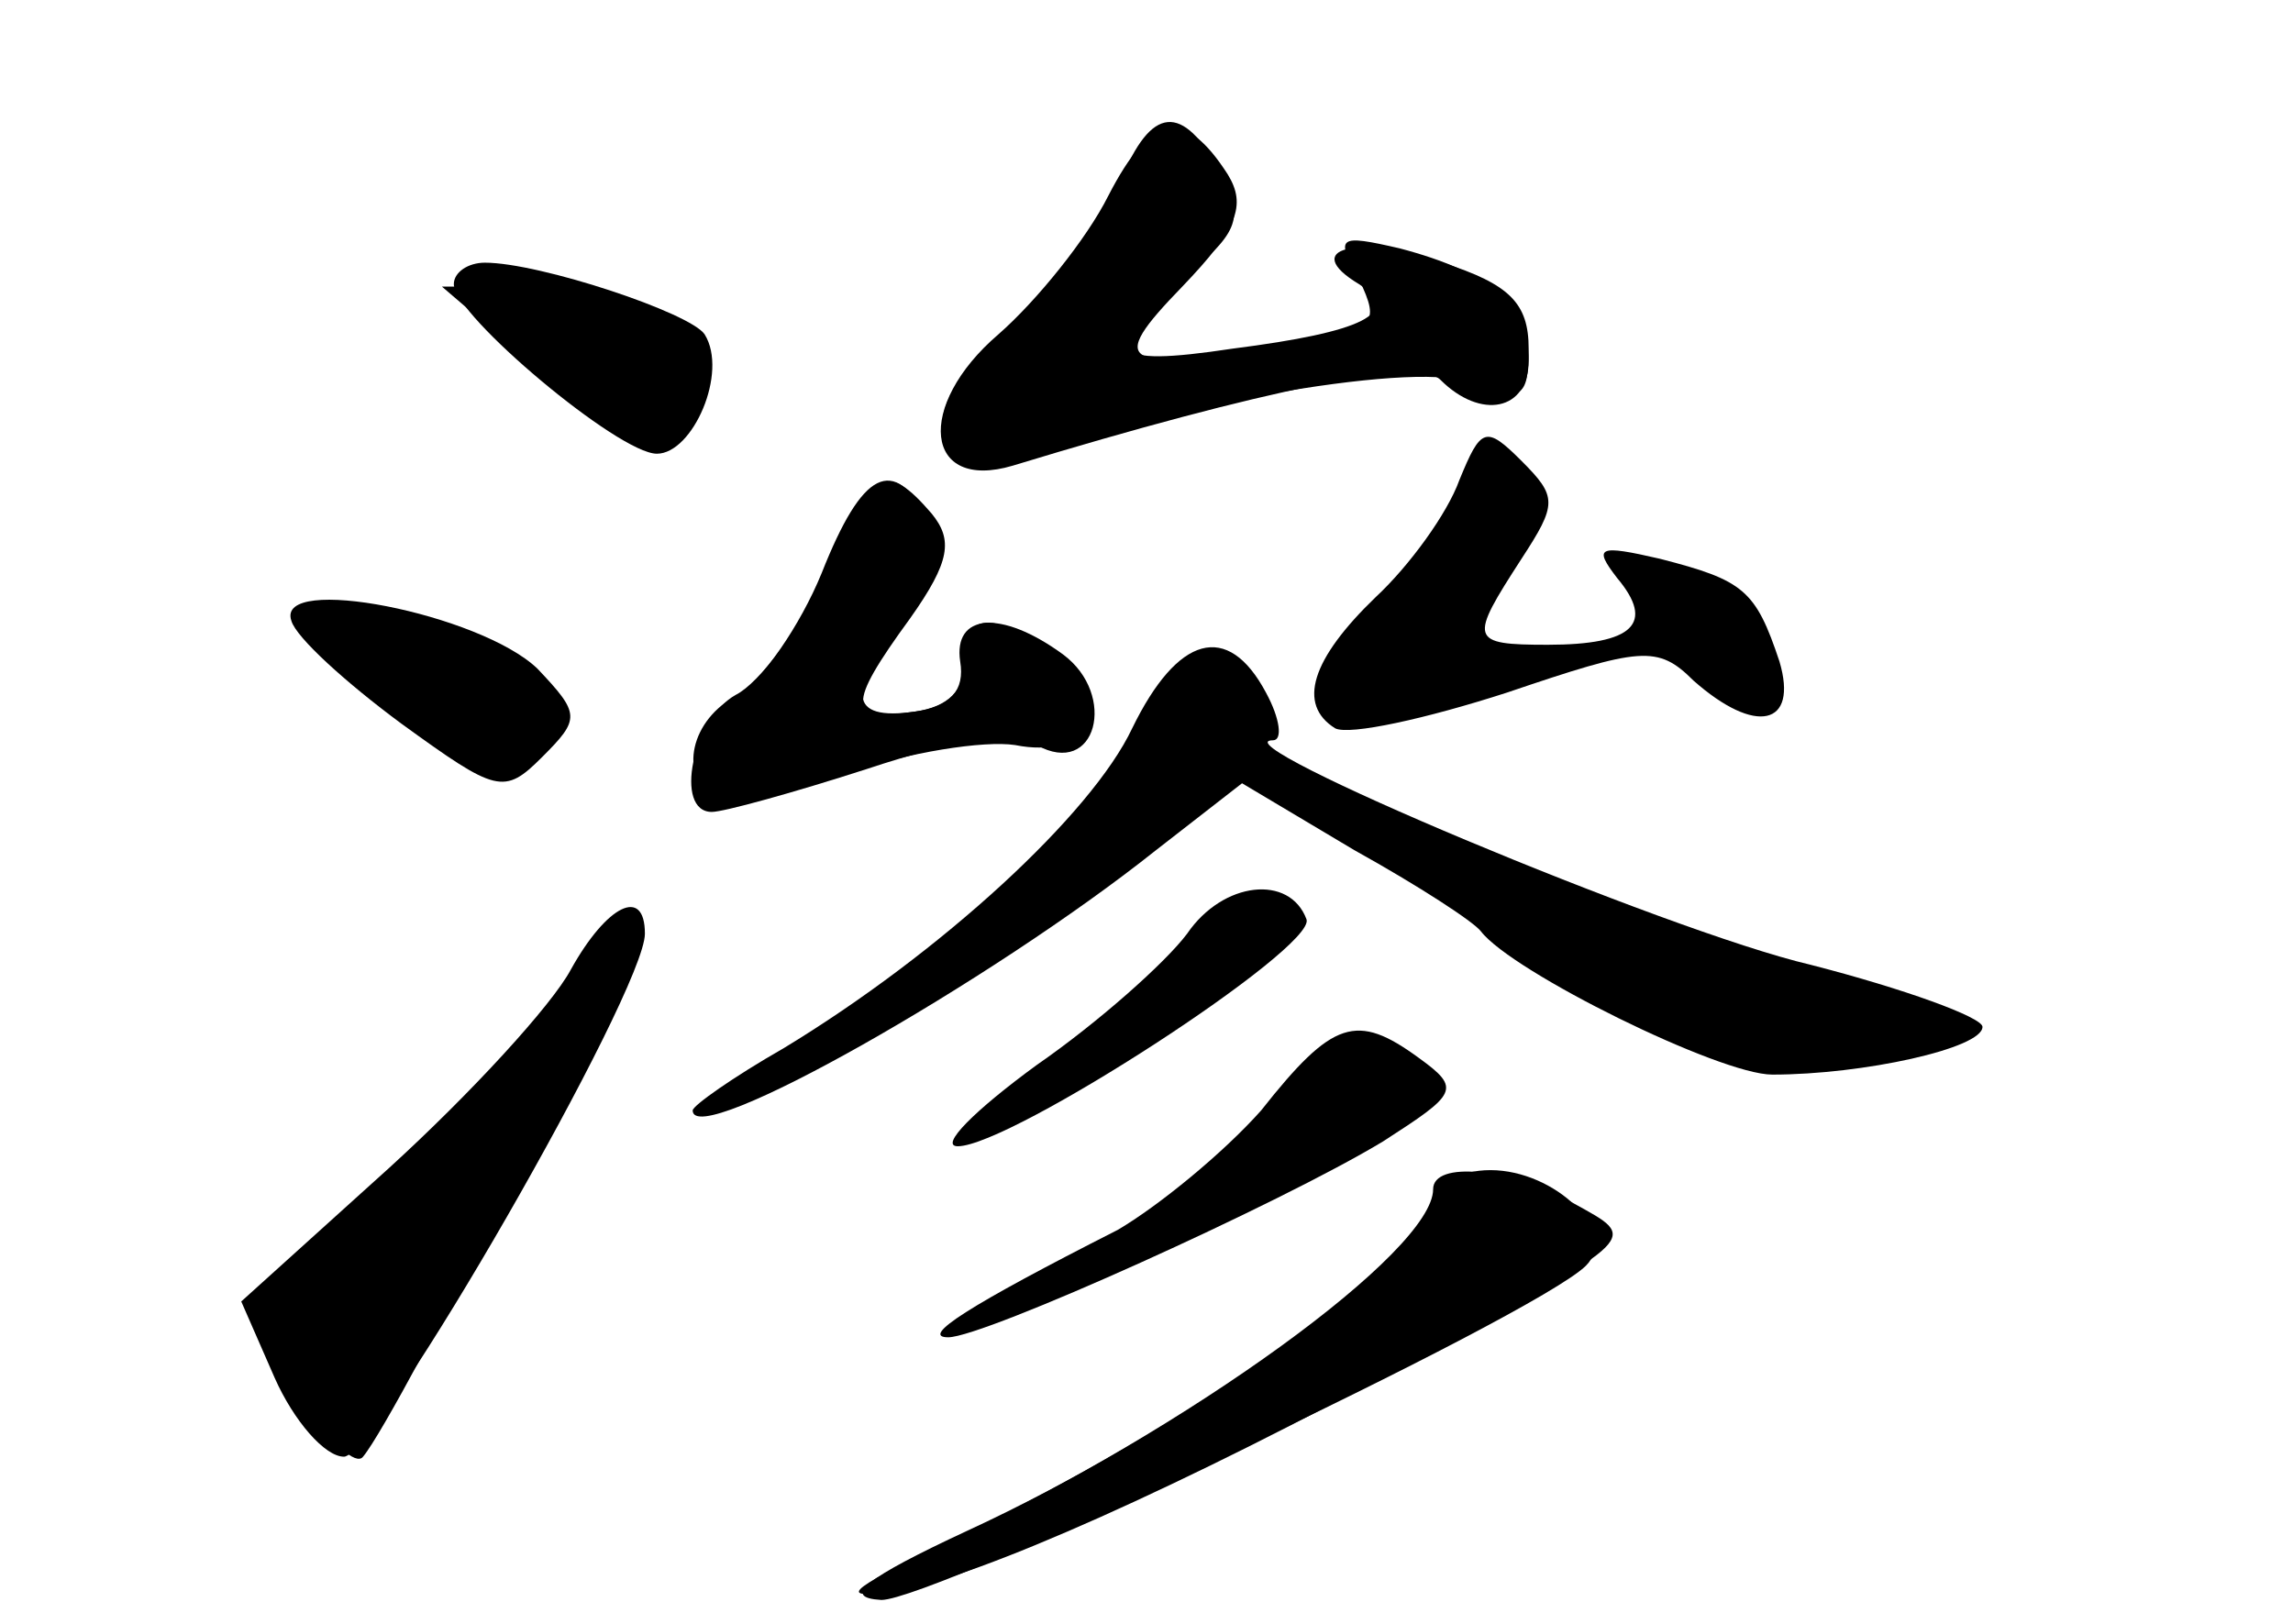 <?xml version="1.0" standalone="no"?>
<!DOCTYPE svg PUBLIC "-//W3C//DTD SVG 20010904//EN"
 "http://www.w3.org/TR/2001/REC-SVG-20010904/DTD/svg10.dtd">
<svg version="1.0" xmlns="http://www.w3.org/2000/svg"
 width="96pt" height="68pt" viewBox="0 0 96 68"
 preserveAspectRatio="xMidYMid meet">
<g transform="translate(0,68) scale(0.1,-0.1)" fill="#000000" stroke="none">
<g id="part-0" class="char-part">
  <path d="M469 604 c-5 -15 -25 -41 -45 -59 -24 -22 -33 -37 -28 -49 4 -11 13
-15 23 -11 61 24 172 44 195 35 23 -9 26 -7 26 14 0 19 -8 27 -36 36 -36 12
-60 6 -35 -9 18 -12 2 -20 -53 -27 -53 -8 -56 -2 -20 30 23 19 25 25 15 44
-16 29 -29 28 -42 -4z"/>
  <path d="M190 561 c0 -13 69 -71 85 -71 15 0 30 34 20 50 -6 9 -69 30 -92 30
-7 0 -13 -4 -13 -9z"/>
  <path d="M611 479 c-5 -14 -21 -36 -35 -49 -27 -26 -33 -45 -17 -55 6 -3 38 4
72 15 56 19 63 20 78 5 26 -23 44 -19 36 8 -10 30 -15 34 -50 43 -26 6 -28 5
-18 -8 16 -19 7 -28 -29 -28 -33 0 -33 2 -11 36 15 23 15 26 0 41 -15 15 -17
14 -26 -8z"/>
  <path d="M344 440 c-9 -22 -25 -45 -35 -51 -20 -10 -25 -34 -10 -43 5 -3 30 2
55 10 26 9 58 14 71 12 30 -6 40 15 16 36 -23 21 -39 20 -37 -1 0 -12 -7 -19
-21 -21 -28 -4 -29 8 -4 39 14 17 17 29 10 41 -15 28 -28 21 -45 -22z"/>
  <path d="M122 420 c2 -7 23 -26 46 -43 40 -29 43 -30 59 -14 16 16 16 18 -2
37 -24 23 -110 40 -103 20z"/>
  <path d="M474 375 c-17 -36 -80 -94 -146 -134 -21 -12 -38 -24 -38 -26 0 -17
125 54 194 109 l36 28 47 -28 c27 -15 50 -30 53 -34 13 -17 100 -60 122 -60
38 0 88 11 88 20 0 4 -33 16 -72 26 -60 14 -250 94 -225 94 4 0 3 9 -3 20 -16
30 -37 24 -56 -15z"/>
  <path d="M497 289 c-9 -12 -37 -37 -63 -55 -26 -19 -41 -34 -33 -34 22 0 150
83 146 95 -7 19 -35 16 -50 -6z"/>
  <path d="M239 274 c-8 -15 -42 -52 -76 -83 l-62 -56 14 -32 c8 -18 21 -33 29
-33 14 0 126 195 126 219 0 20 -16 12 -31 -15z"/>
  <path d="M528 215 c-16 -18 -43 -40 -60 -50 -63 -32 -83 -45 -71 -45 15 0 139
56 182 82 31 20 33 22 15 35 -26 19 -36 16 -66 -22z"/>
  <path d="M600 177 c0 -22 -106 -97 -195 -138 -43 -20 -53 -28 -36 -29 22 0
274 119 295 140 14 14 -13 40 -40 40 -13 0 -24 -6 -24 -13z"/>
</g>
<g id="part-1" class="char-part">
  <path d="M220 530 c41 -35 70 -39 70 -10 0 23 -34 40 -78 40 l-27 0 35 -30z"/>
  <path d="M155 390 c33 -34 75 -41 75 -12 0 21 -38 42 -77 42 l-27 0 29 -30z"/>
  <path d="M215 239 c-22 -27 -55 -59 -72 -72 -18 -12 -33 -29 -33 -38 0 -18 36
-67 42 -59 15 18 117 220 111 220 -5 -1 -26 -23 -48 -51z"/>
</g>
<g id="part-2" class="char-part">
  <path d="M464 598 c-9 -18 -30 -44 -46 -58 -35 -30 -31 -66 6 -55 105 32 170
45 179 36 17 -17 37 -13 37 8 0 23 -16 37 -54 47 -26 6 -27 5 -17 -13 9 -19 7
-21 -27 -27 -74 -12 -79 -9 -47 24 23 24 27 34 19 47 -18 28 -32 26 -50 -9z"/>
</g>
<g id="part-3" class="char-part">
  <path d="M345 439 c-10 -22 -27 -45 -37 -50 -18 -10 -26 -49 -10 -49 5 0 34 8
65 18 36 12 61 16 71 10 25 -14 34 21 11 38 -26 19 -46 17 -43 -3 2 -12 -4
-19 -19 -21 -28 -4 -29 2 -2 39 17 24 18 33 9 44 -19 22 -25 19 -45 -26z"/>
</g>
<g id="part-4" class="char-part">
  <path d="M600 182 c0 -26 -102 -100 -204 -148 -43 -21 -46 -24 -19 -20 33 6
117 43 218 98 93 51 91 49 64 64 -27 15 -59 18 -59 6z"/>
</g>
</g>
</svg>